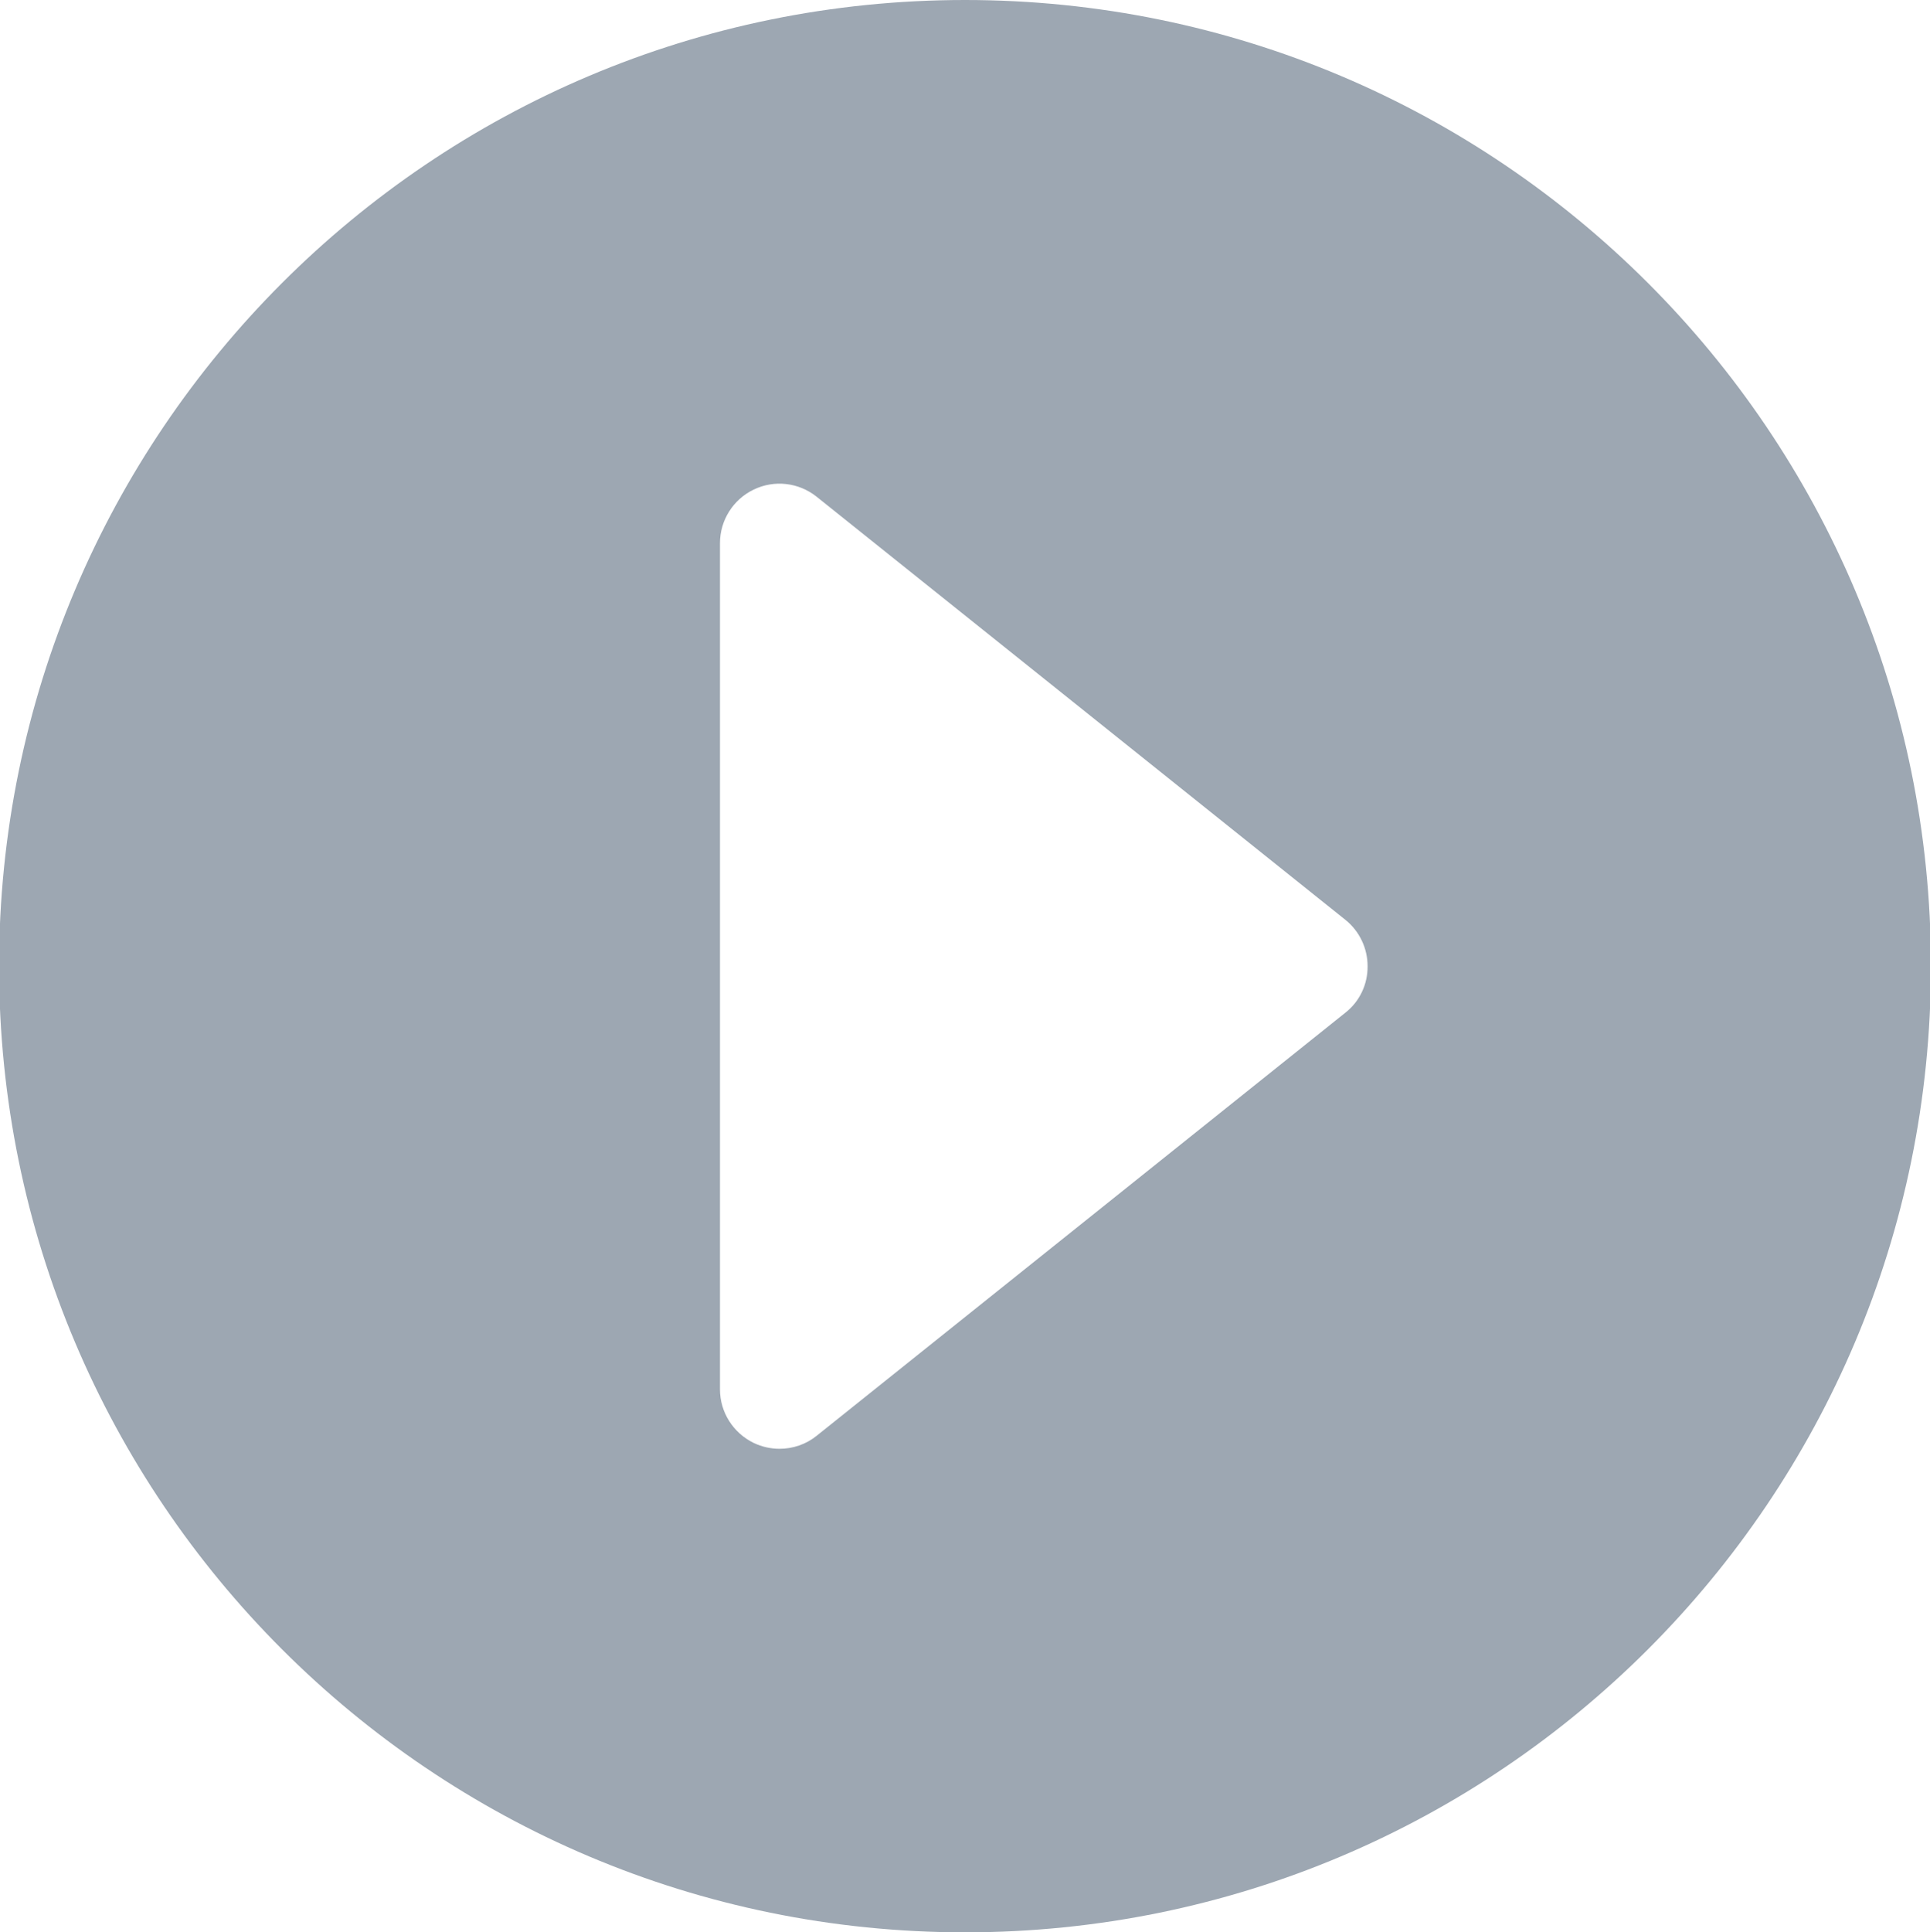 <?xml version="1.0" encoding="utf-8"?>
<!-- Generator: Adobe Illustrator 22.0.0, SVG Export Plug-In . SVG Version: 6.00 Build 0)  -->
<svg version="1.1" id="图层_1" xmlns="http://www.w3.org/2000/svg" xmlns:xlink="http://www.w3.org/1999/xlink" x="0px" y="0px"
	 viewBox="0 0 1024 1025" style="enable-background:new 0 0 1024 1025;" xml:space="preserve">
<style type="text/css">
	.st0{fill:#9DA7B2;}
</style>
<path class="st0" d="M512,0C229,0-0.5,229.5-0.5,512.5S229,1025,512,1025s512.5-229.5,512.5-512.5S795,0,512,0z M713.9,537.1
	L433.3,761.6c-5.7,4.6-12.7,6.9-19.7,6.9c-4.6,0-9.3-1-13.7-3.1c-10.9-5.3-17.9-16.3-17.9-28.4V288.1c0-12.1,7-23.2,17.9-28.4
	c10.9-5.3,23.9-3.8,33.4,3.8l280.5,224.4c7.5,6,11.8,15.1,11.8,24.6C725.7,522.1,721.4,531.2,713.9,537.1z"/>
</svg>
